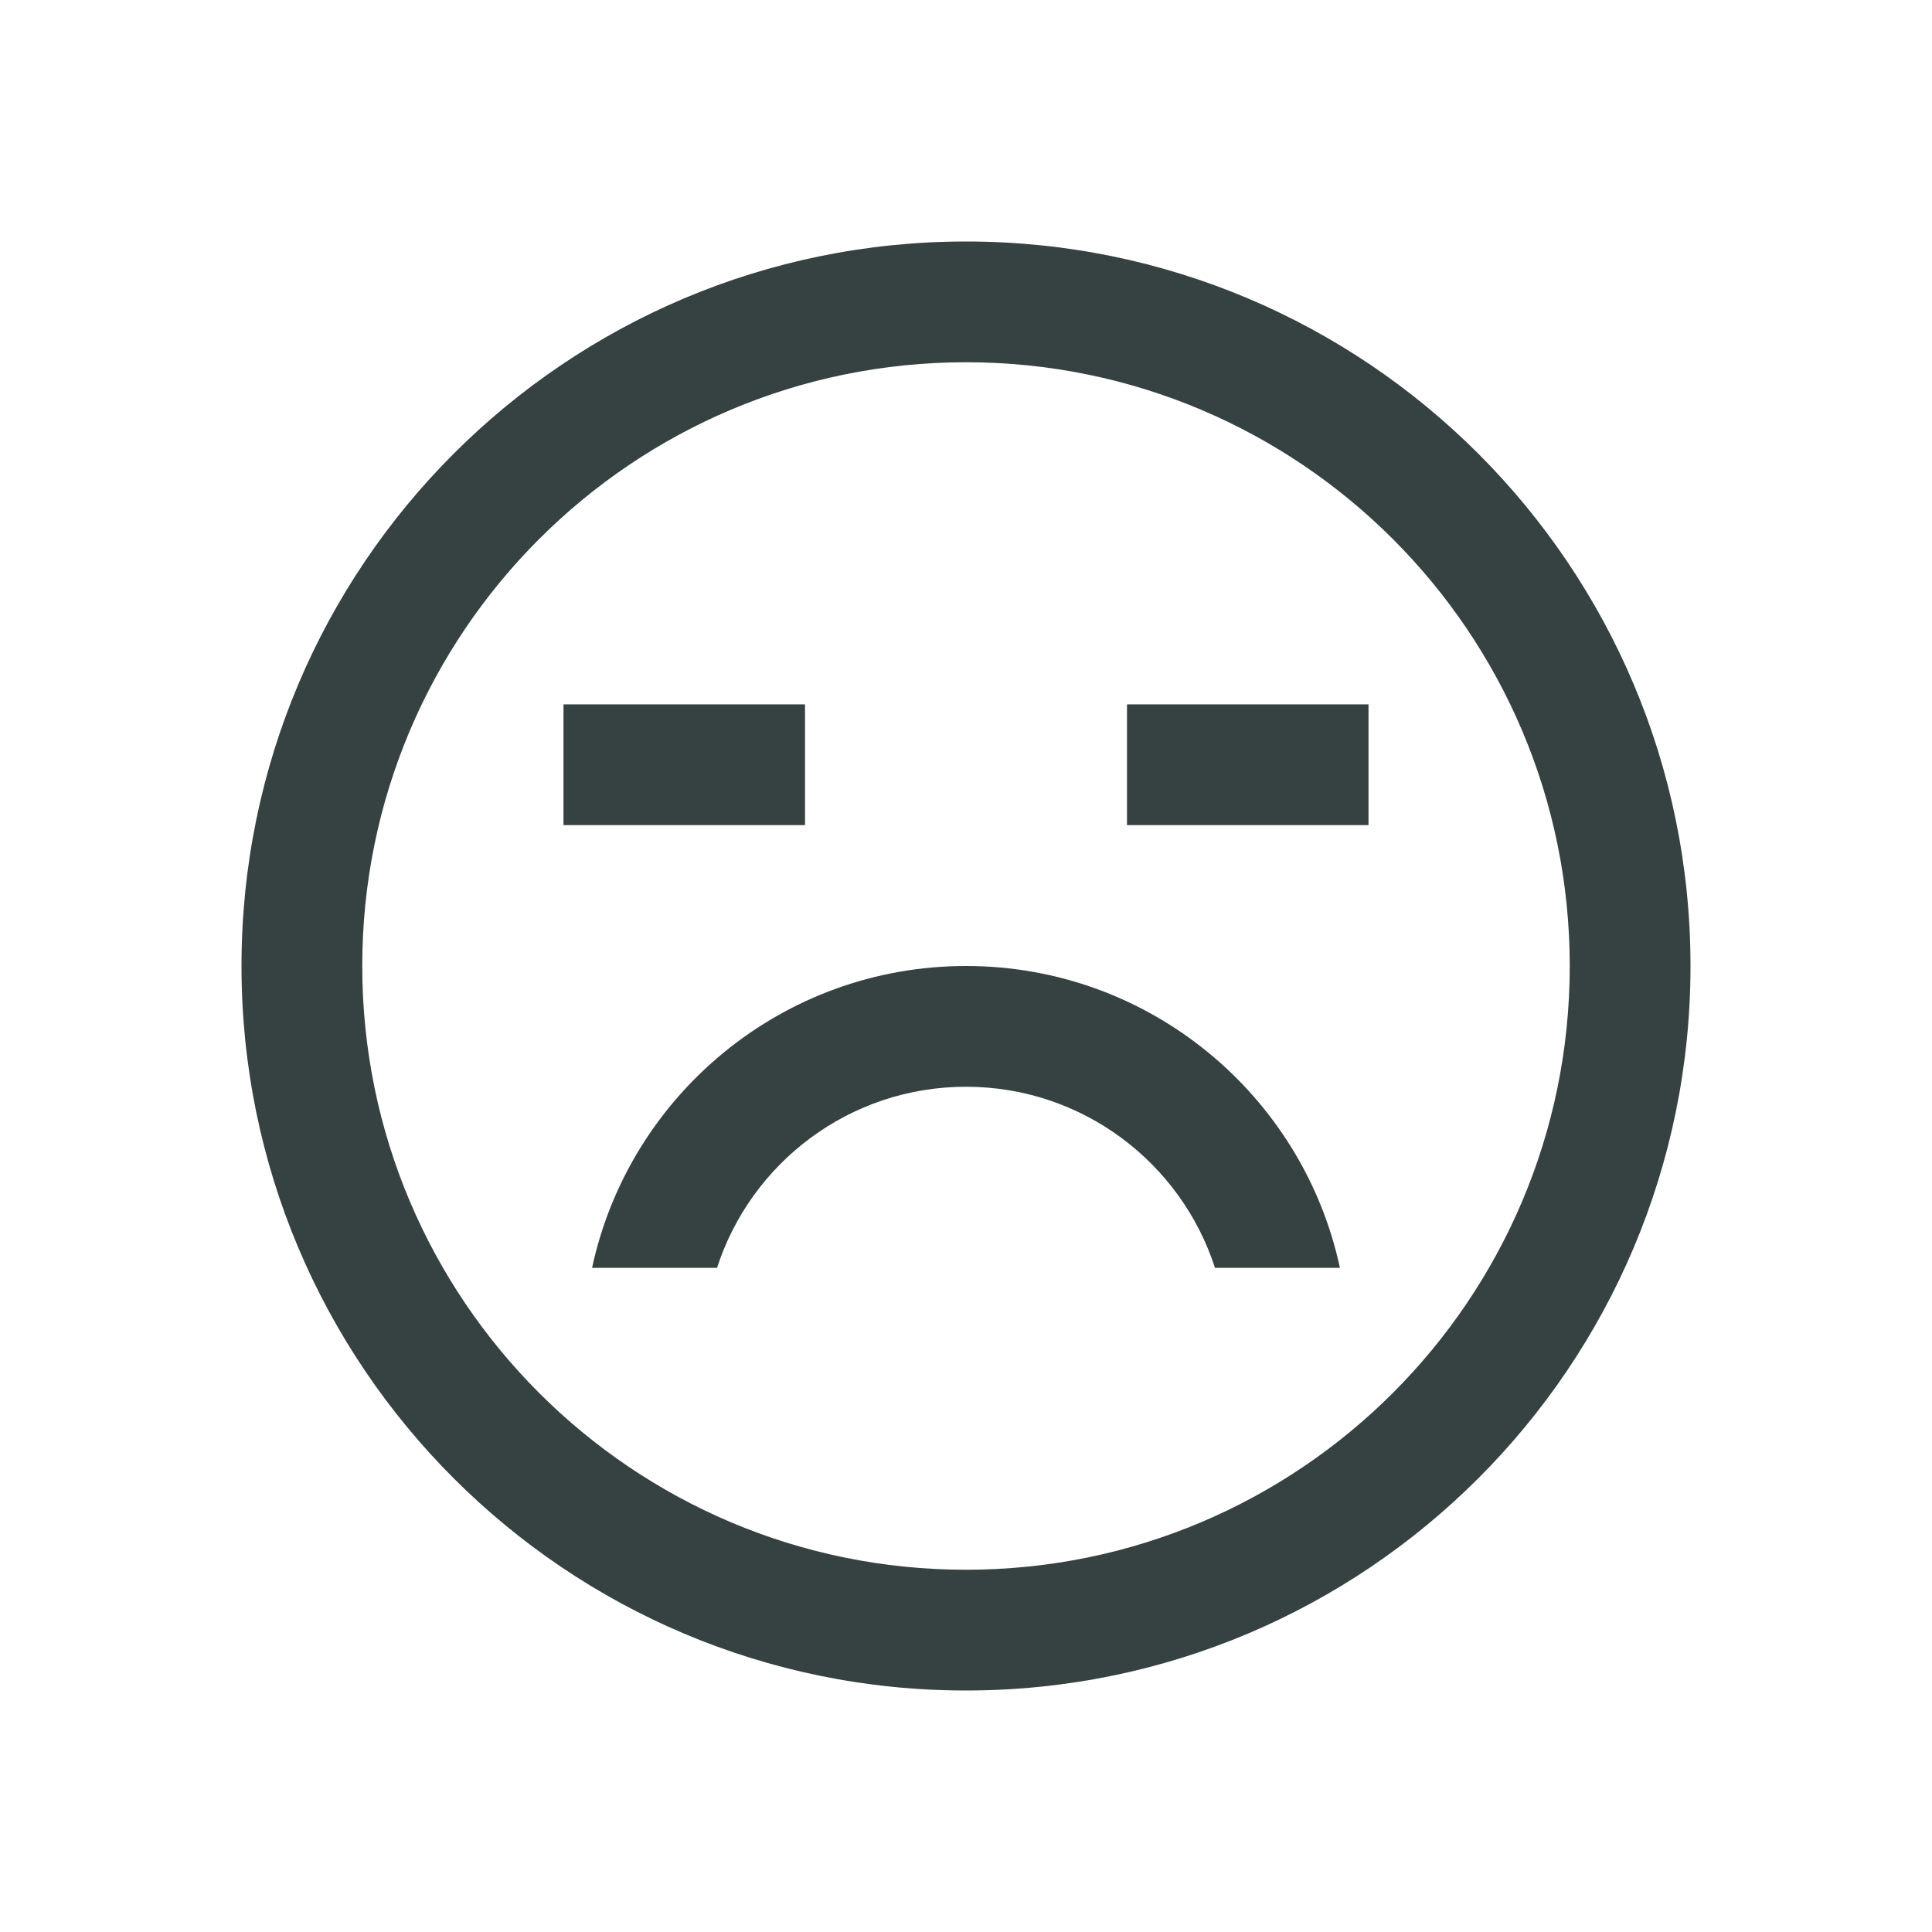 <svg width="24" height="24" viewBox="0 0 24 24" fill="none" xmlns="http://www.w3.org/2000/svg">
<path d="M10 10.25H7V8.75H10V10.25Z" fill="#364141"/>
<path d="M14 10.25H17V8.75H14V10.25Z" fill="#364141"/>
<path d="M12 12C9.72 12 7.815 13.607 7.355 15.75H8.907C9.329 14.444 10.554 13.5 12 13.5C13.446 13.5 14.671 14.444 15.093 15.75H16.645C16.185 13.607 14.28 12 12 12Z" fill="#364141"/>
<path fill-rule="evenodd" clip-rule="evenodd" d="M21 12C21 16.971 16.971 21 12 21C7.029 21 3 16.971 3 12C3 7.029 7.029 3 12 3C16.971 3 21 7.029 21 12ZM19.5 12C19.5 16.142 16.142 19.5 12 19.5C7.858 19.5 4.5 16.142 4.5 12C4.5 7.858 7.858 4.5 12 4.5C16.142 4.5 19.5 7.858 19.5 12Z" fill="#364141"/>
</svg>
